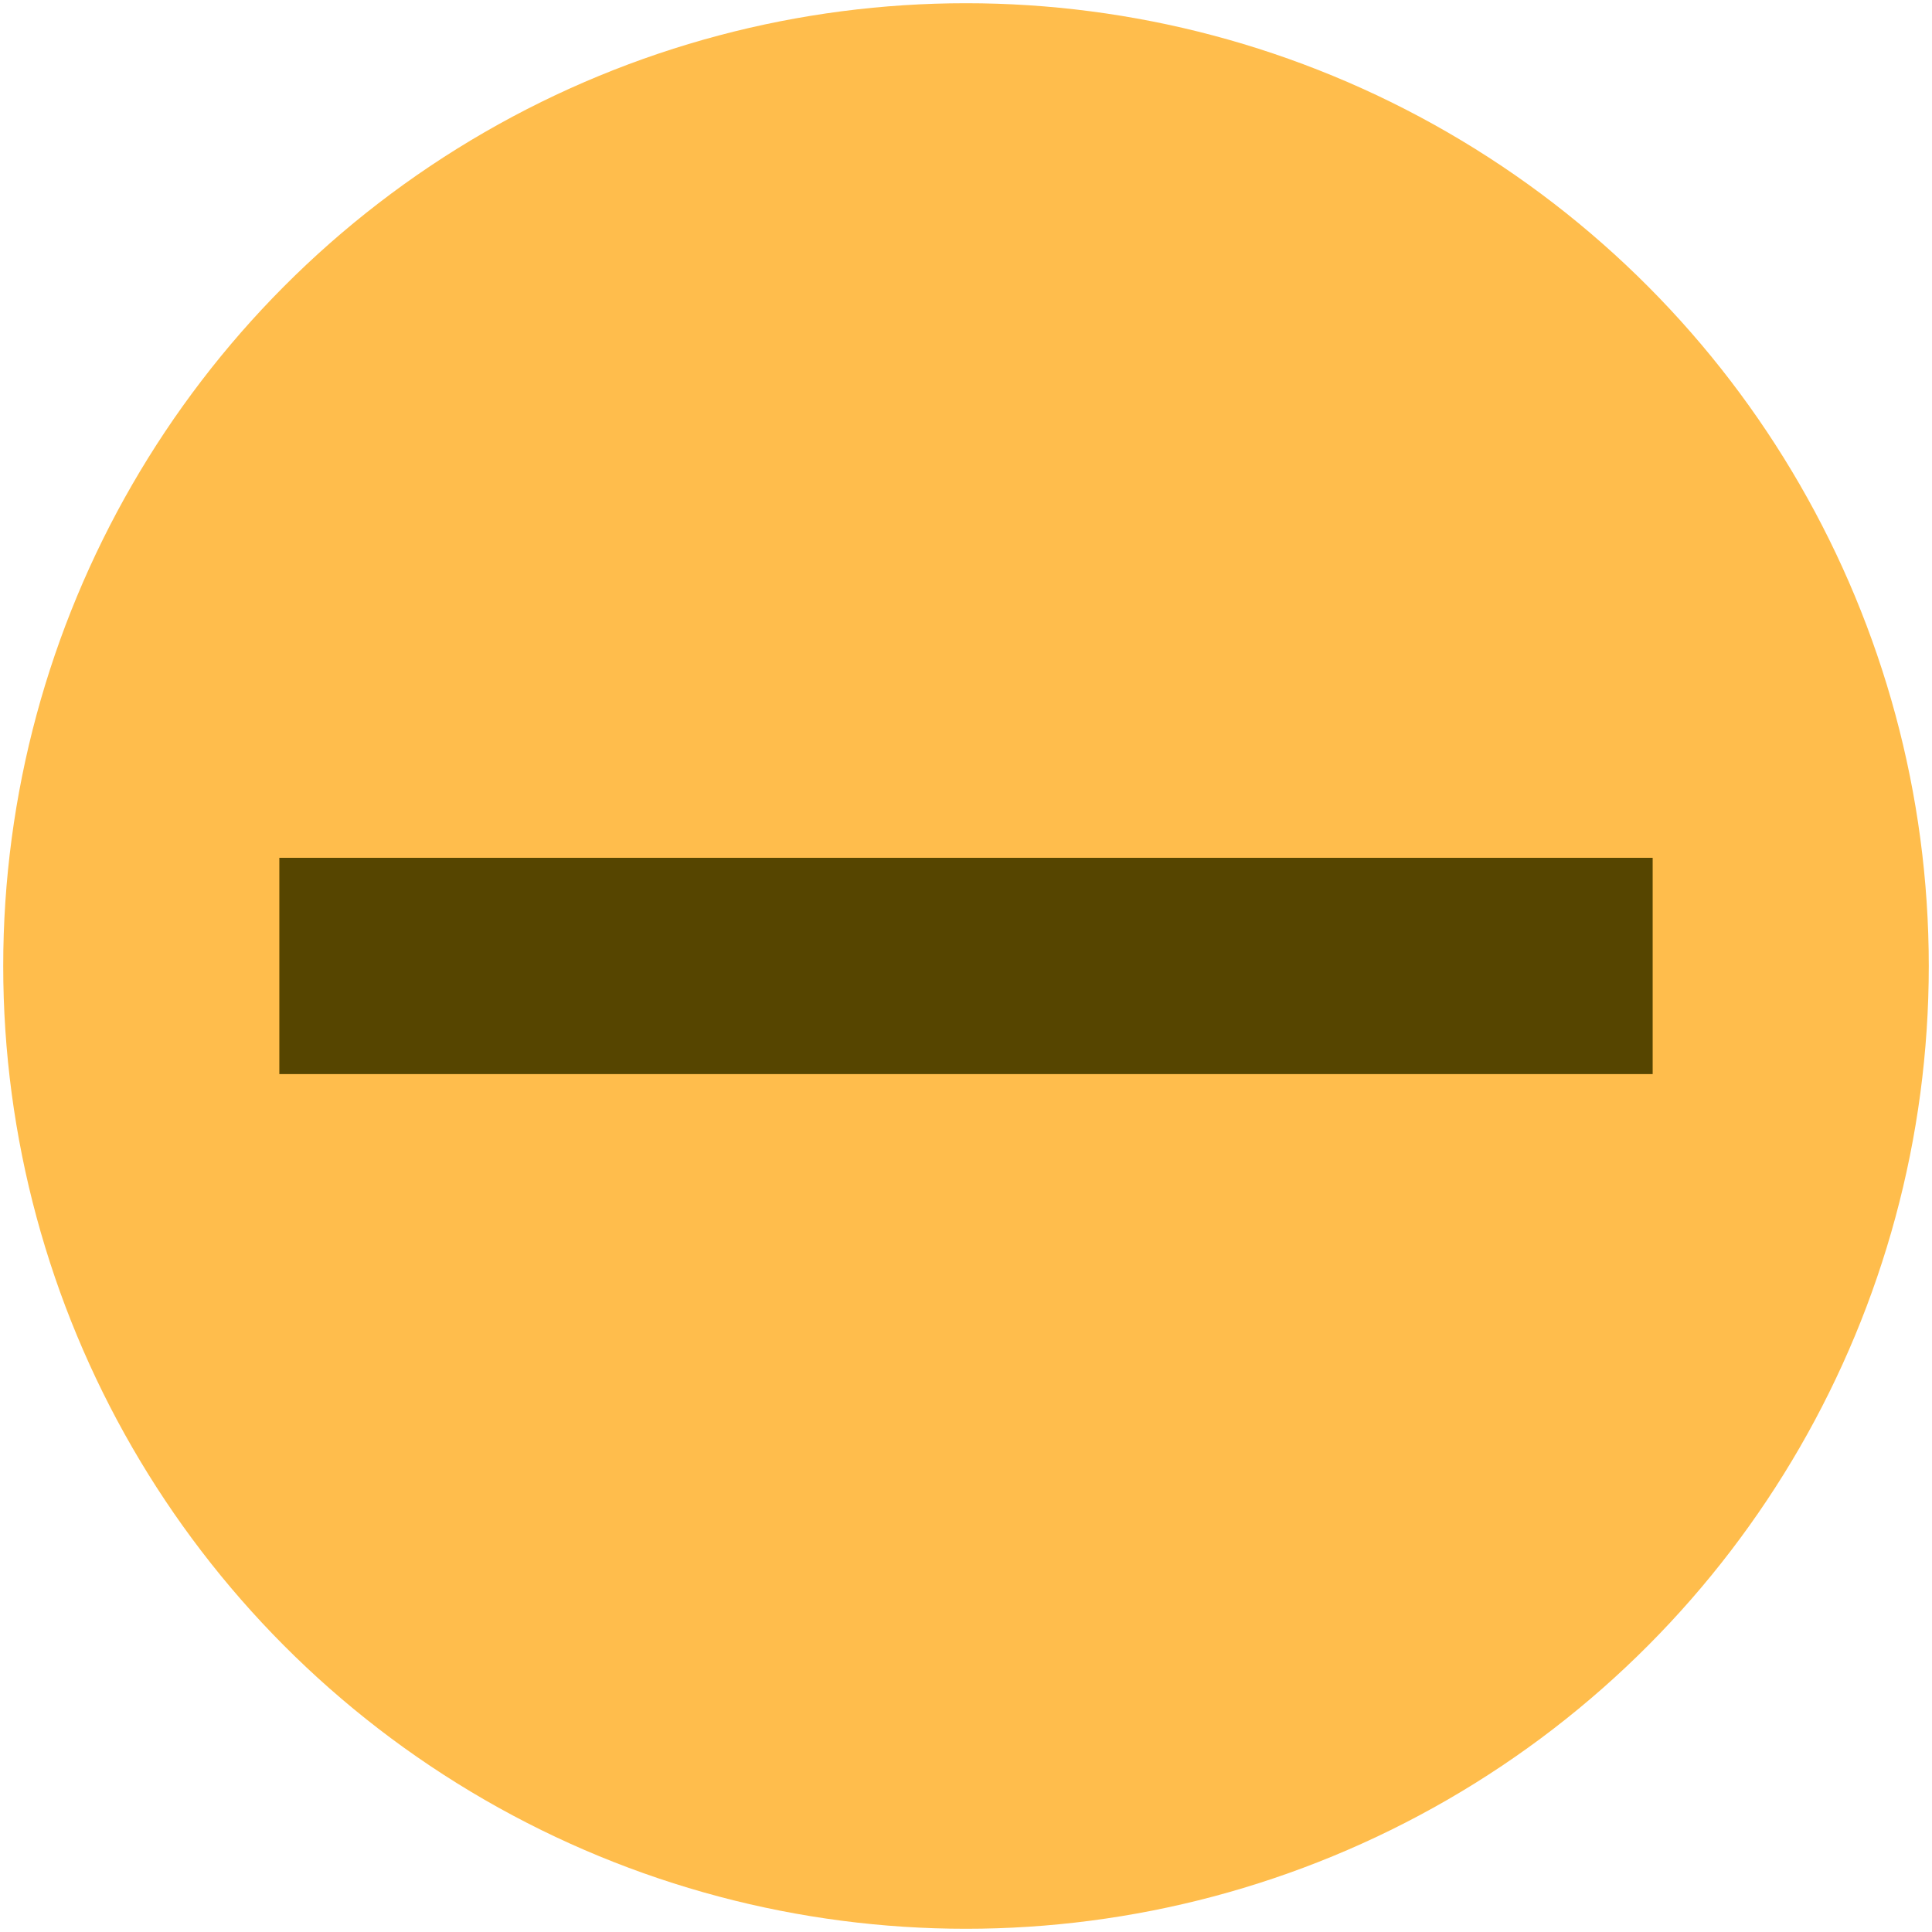 <?xml version="1.0" encoding="UTF-8" standalone="no"?>
<svg
   height="48px"
   viewBox="0 0 24 24"
   width="48px"
   fill="#000000"
   version="1.1"
   id="svg23"
   sodipodi:docname="minimize.svg"
   inkscape:version="1.1.2 (b8e25be833, 2022-02-05)"
   xmlns:inkscape="http://www.inkscape.org/namespaces/inkscape"
   xmlns:sodipodi="http://sodipodi.sourceforge.net/DTD/sodipodi-0.dtd"
   xmlns="http://www.w3.org/2000/svg"
   xmlns:svg="http://www.w3.org/2000/svg">
  <defs
     id="defs27" />
  <sodipodi:namedview
     id="namedview25"
     pagecolor="#ffffff"
     bordercolor="#666666"
     borderopacity="1.0"
     inkscape:pageshadow="2"
     inkscape:pageopacity="0.0"
     inkscape:pagecheckerboard="0"
     showgrid="false"
     inkscape:zoom="8.3333335"
     inkscape:cx="10.86"
     inkscape:cy="40.559999"
     inkscape:window-width="1920"
     inkscape:window-height="1009"
     inkscape:window-x="-8"
     inkscape:window-y="-8"
     inkscape:window-maximized="1"
     inkscape:current-layer="svg23" />
  <circle
     style="fill:#ffbd4c;fill-opacity:1;stroke-width:2.542;stroke-miterlimit:4;stroke-dasharray:none"
     id="path1225"
     cx="12"
     cy="12"
     r="11.96" />
  <path
     d="M0 0h24v24H0V0z"
     fill="none"
     id="path19" />
  <path
     d="M 20.53,13.343 H 3.47 v -2.687 h 17.06 z"
     id="path21"
     style="fill:#564500;fill-opacity:1;stroke-width:1.279" />
</svg>
